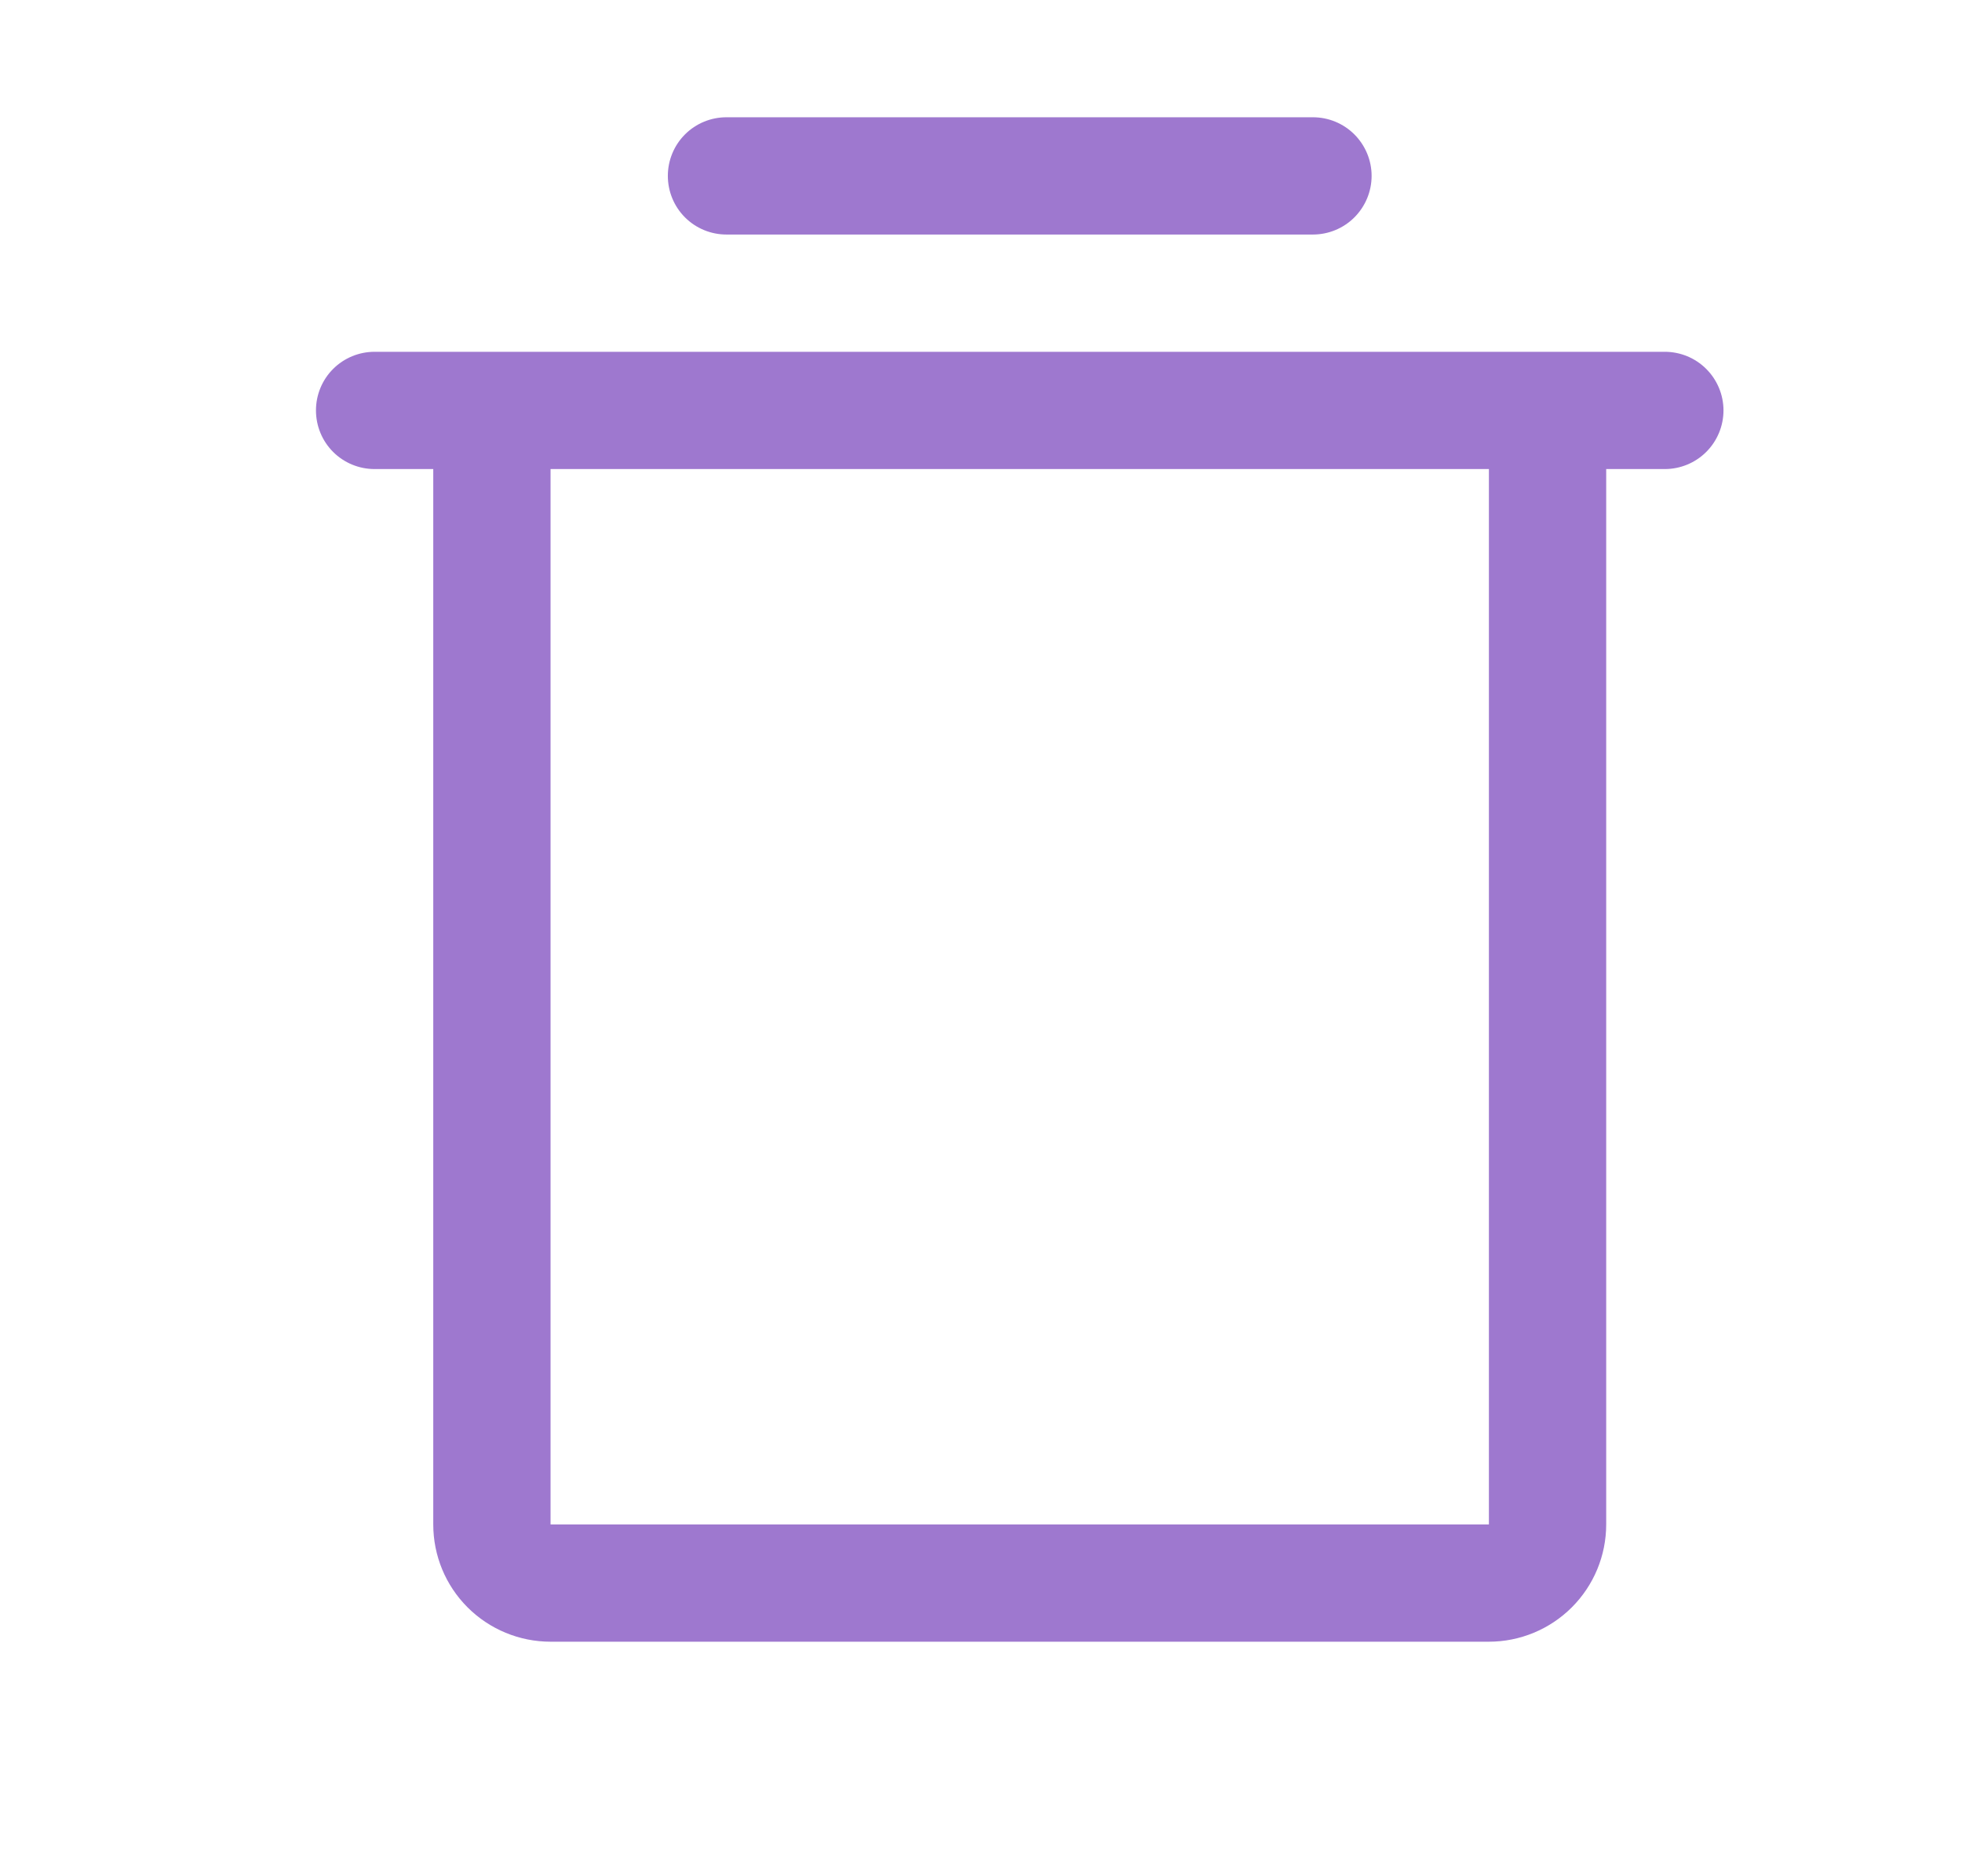 <svg width="23" height="22" viewBox="0 0 23 22" fill="none" xmlns="http://www.w3.org/2000/svg">
<path d="M19.516 4.125H4.391C4.209 4.125 4.034 4.197 3.905 4.326C3.776 4.455 3.704 4.63 3.704 4.812C3.704 4.995 3.776 5.17 3.905 5.299C4.034 5.428 4.209 5.5 4.391 5.5H5.079V17.875C5.079 18.24 5.223 18.589 5.481 18.847C5.739 19.105 6.089 19.25 6.454 19.25H17.454C17.818 19.25 18.168 19.105 18.426 18.847C18.684 18.589 18.829 18.24 18.829 17.875V5.5H19.516C19.698 5.5 19.873 5.428 20.002 5.299C20.131 5.17 20.204 4.995 20.204 4.812C20.204 4.63 20.131 4.455 20.002 4.326C19.873 4.197 19.698 4.125 19.516 4.125ZM17.454 17.875H6.454V5.5H17.454V17.875ZM7.829 2.062C7.829 1.88 7.901 1.705 8.03 1.576C8.159 1.447 8.334 1.375 8.516 1.375H15.391C15.573 1.375 15.748 1.447 15.877 1.576C16.006 1.705 16.079 1.88 16.079 2.062C16.079 2.245 16.006 2.42 15.877 2.549C15.748 2.678 15.573 2.75 15.391 2.75H8.516C8.334 2.75 8.159 2.678 8.03 2.549C7.901 2.42 7.829 2.245 7.829 2.062Z" fill="#9E78CF"/>
</svg>
